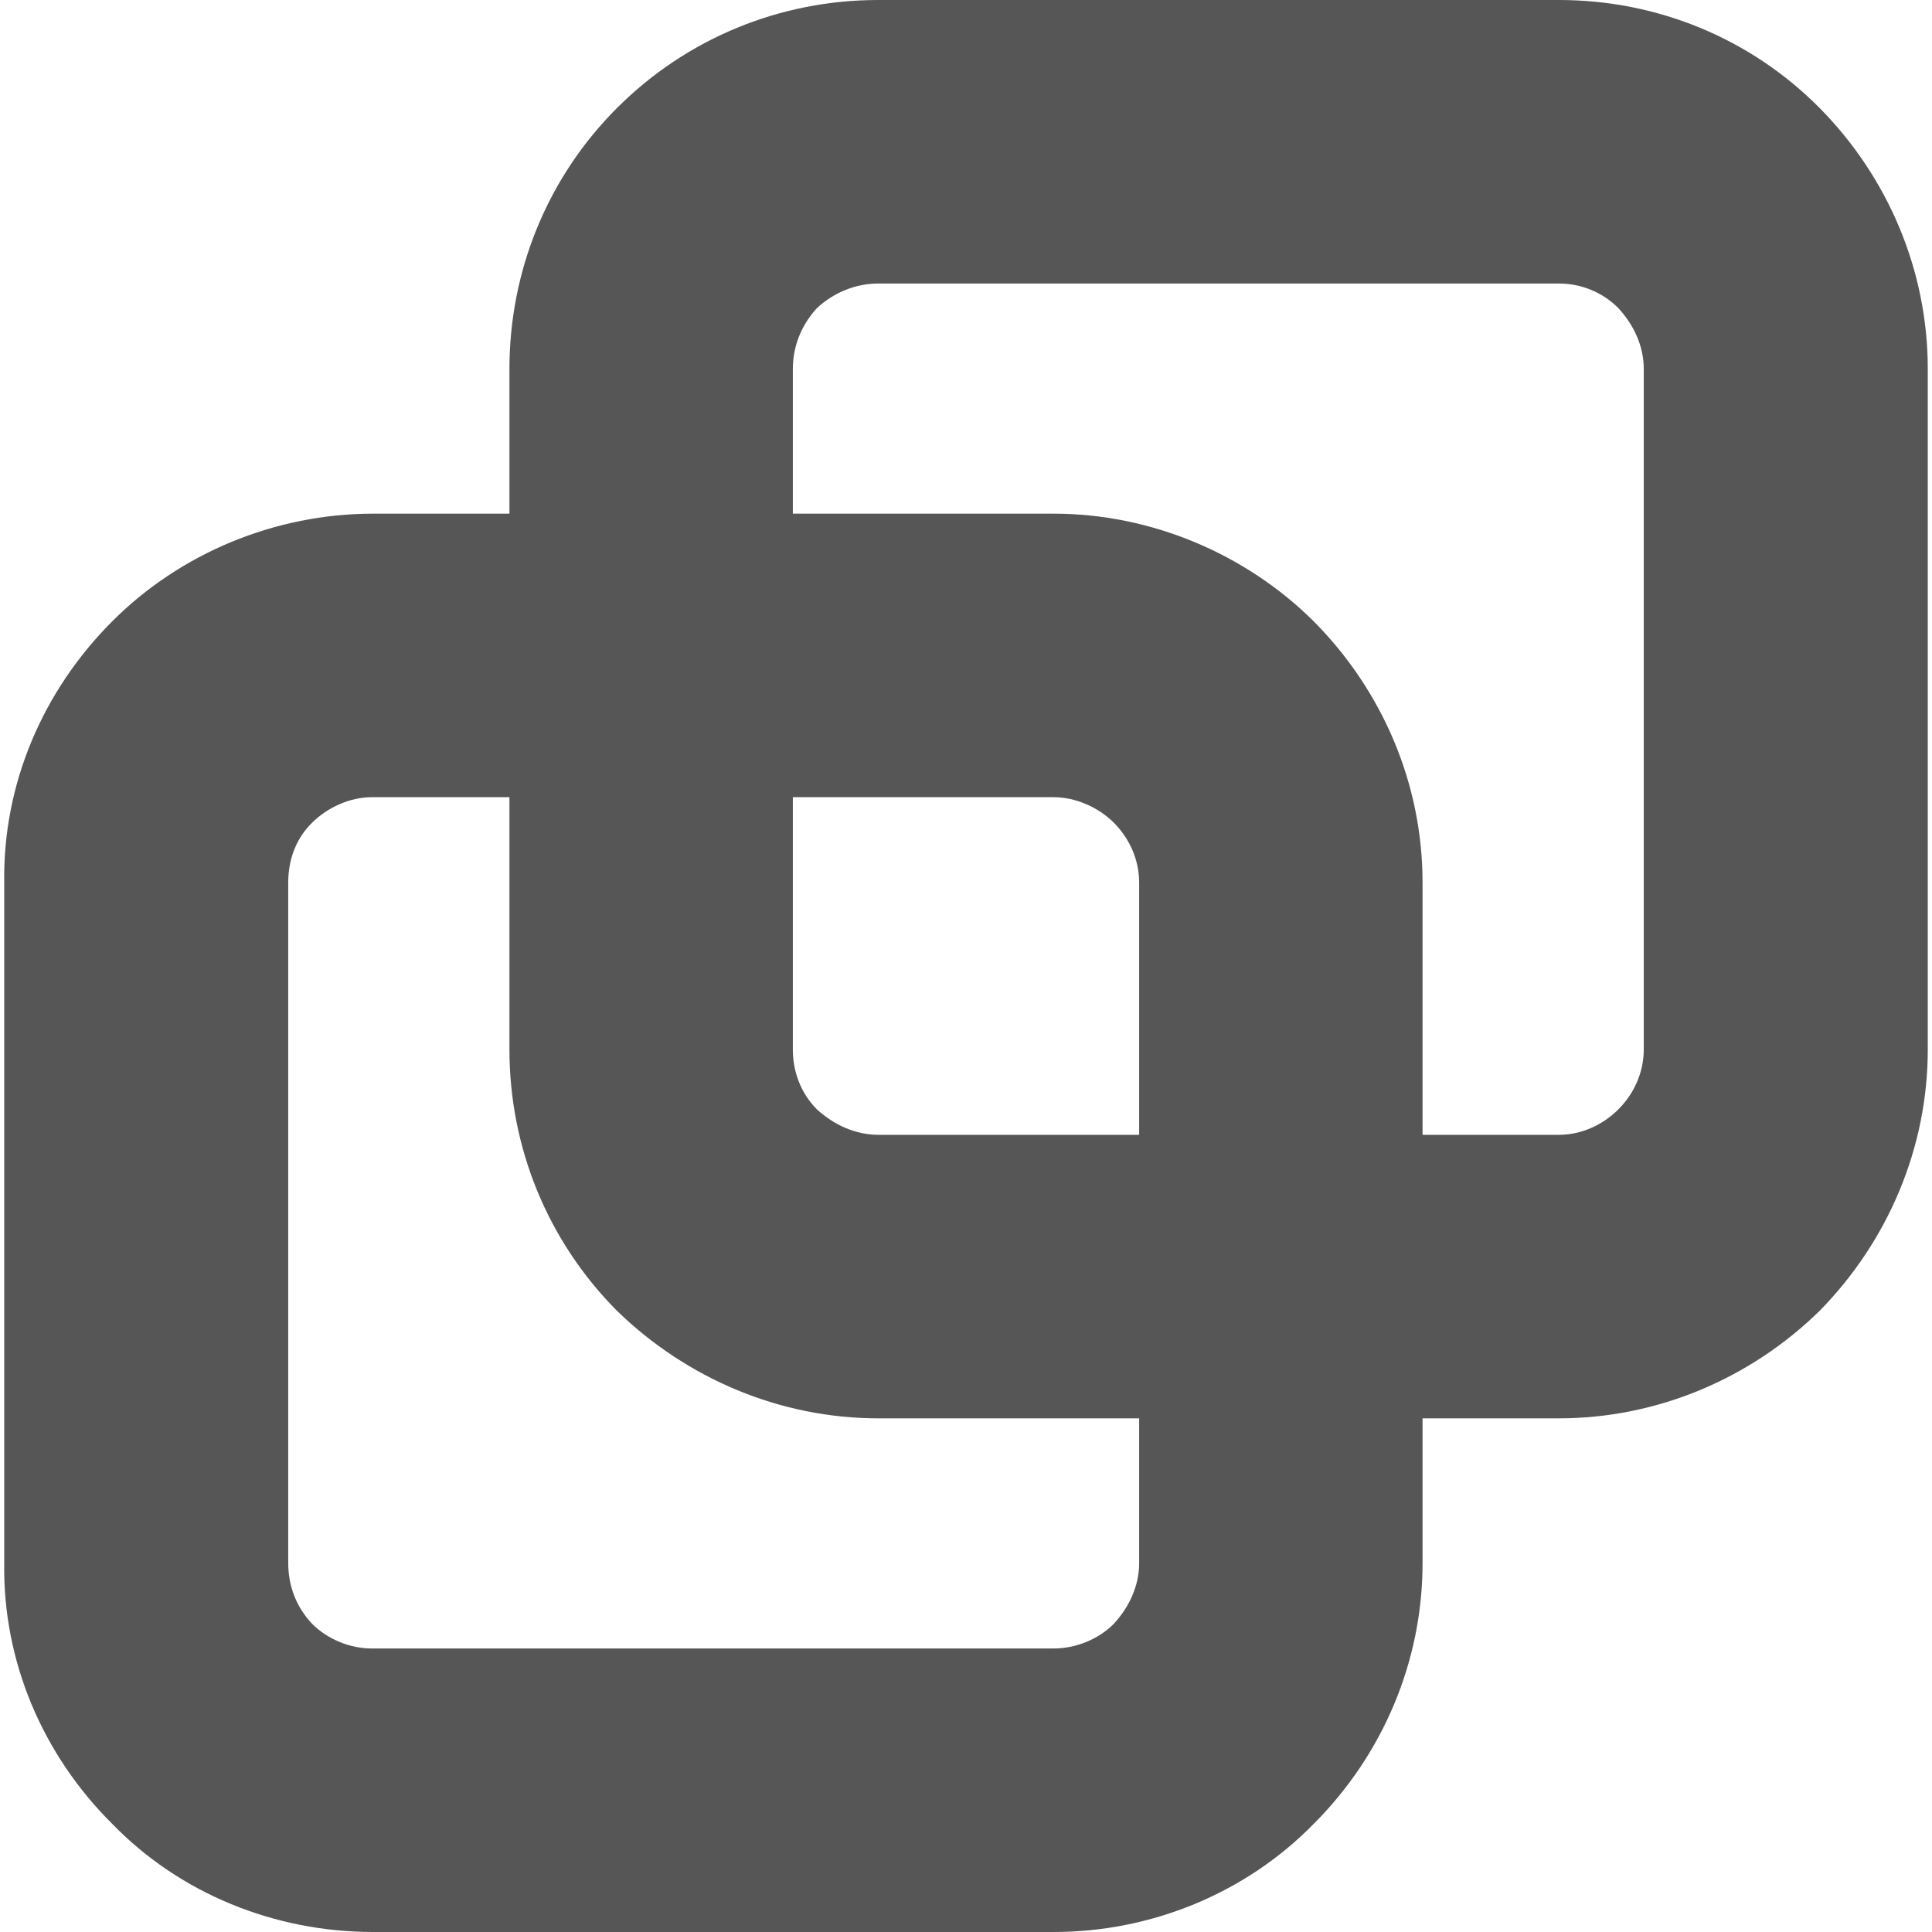 
<svg xmlns="http://www.w3.org/2000/svg" xmlns:xlink="http://www.w3.org/1999/xlink" width="16px" height="16px" viewBox="0 0 16 16" version="1.1">
<g id="surface1">
<path style=" stroke:none;fill-rule:evenodd;fill:#565656;fill-opacity:1;" d="M 4.219 4.254 L 3.09 4.254 C 2.277 4.254 1.492 4.582 0.93 5.145 C 0.352 5.723 0.023 6.496 0.035 7.309 L 0.035 12.945 C 0.023 13.758 0.352 14.531 0.93 15.105 C 1.492 15.684 2.277 16 3.09 16 L 8.727 16 C 9.527 16 10.312 15.684 10.879 15.105 C 11.453 14.531 11.781 13.758 11.781 12.945 L 11.781 11.746 L 12.91 11.746 C 13.723 11.746 14.496 11.418 15.07 10.855 C 15.637 10.277 15.965 9.504 15.965 8.691 L 15.965 3.055 C 15.965 2.242 15.637 1.469 15.07 0.895 C 14.496 0.316 13.723 0 12.91 0 L 7.273 0 C 6.461 0 5.688 0.316 5.109 0.895 C 4.535 1.469 4.219 2.242 4.219 3.055 Z M 6.566 4.254 L 8.727 4.254 C 9.527 4.254 10.312 4.582 10.879 5.145 C 11.453 5.723 11.781 6.496 11.781 7.309 L 11.781 9.398 L 12.91 9.398 C 13.098 9.398 13.273 9.316 13.402 9.188 C 13.531 9.059 13.613 8.883 13.613 8.691 L 13.613 3.055 C 13.613 2.867 13.531 2.691 13.402 2.551 C 13.273 2.422 13.098 2.348 12.91 2.348 L 7.273 2.348 C 7.086 2.348 6.906 2.422 6.766 2.551 C 6.637 2.691 6.566 2.867 6.566 3.055 Z M 4.219 6.602 L 3.078 6.602 C 2.902 6.602 2.715 6.684 2.586 6.812 C 2.453 6.941 2.387 7.117 2.387 7.309 L 2.387 12.945 C 2.387 13.133 2.453 13.309 2.586 13.449 C 2.715 13.578 2.902 13.652 3.078 13.652 L 8.727 13.652 C 8.906 13.652 9.094 13.578 9.223 13.449 C 9.352 13.309 9.434 13.133 9.434 12.945 L 9.434 11.746 L 7.273 11.746 C 6.461 11.746 5.688 11.418 5.109 10.855 C 4.535 10.277 4.219 9.504 4.219 8.691 Z M 6.566 6.602 L 8.727 6.602 C 8.906 6.602 9.094 6.684 9.223 6.812 C 9.352 6.941 9.434 7.117 9.434 7.309 L 9.434 9.398 L 7.273 9.398 C 7.086 9.398 6.906 9.316 6.766 9.188 C 6.637 9.059 6.566 8.883 6.566 8.691 Z M 6.566 6.602 "/>
</g>
</svg>

